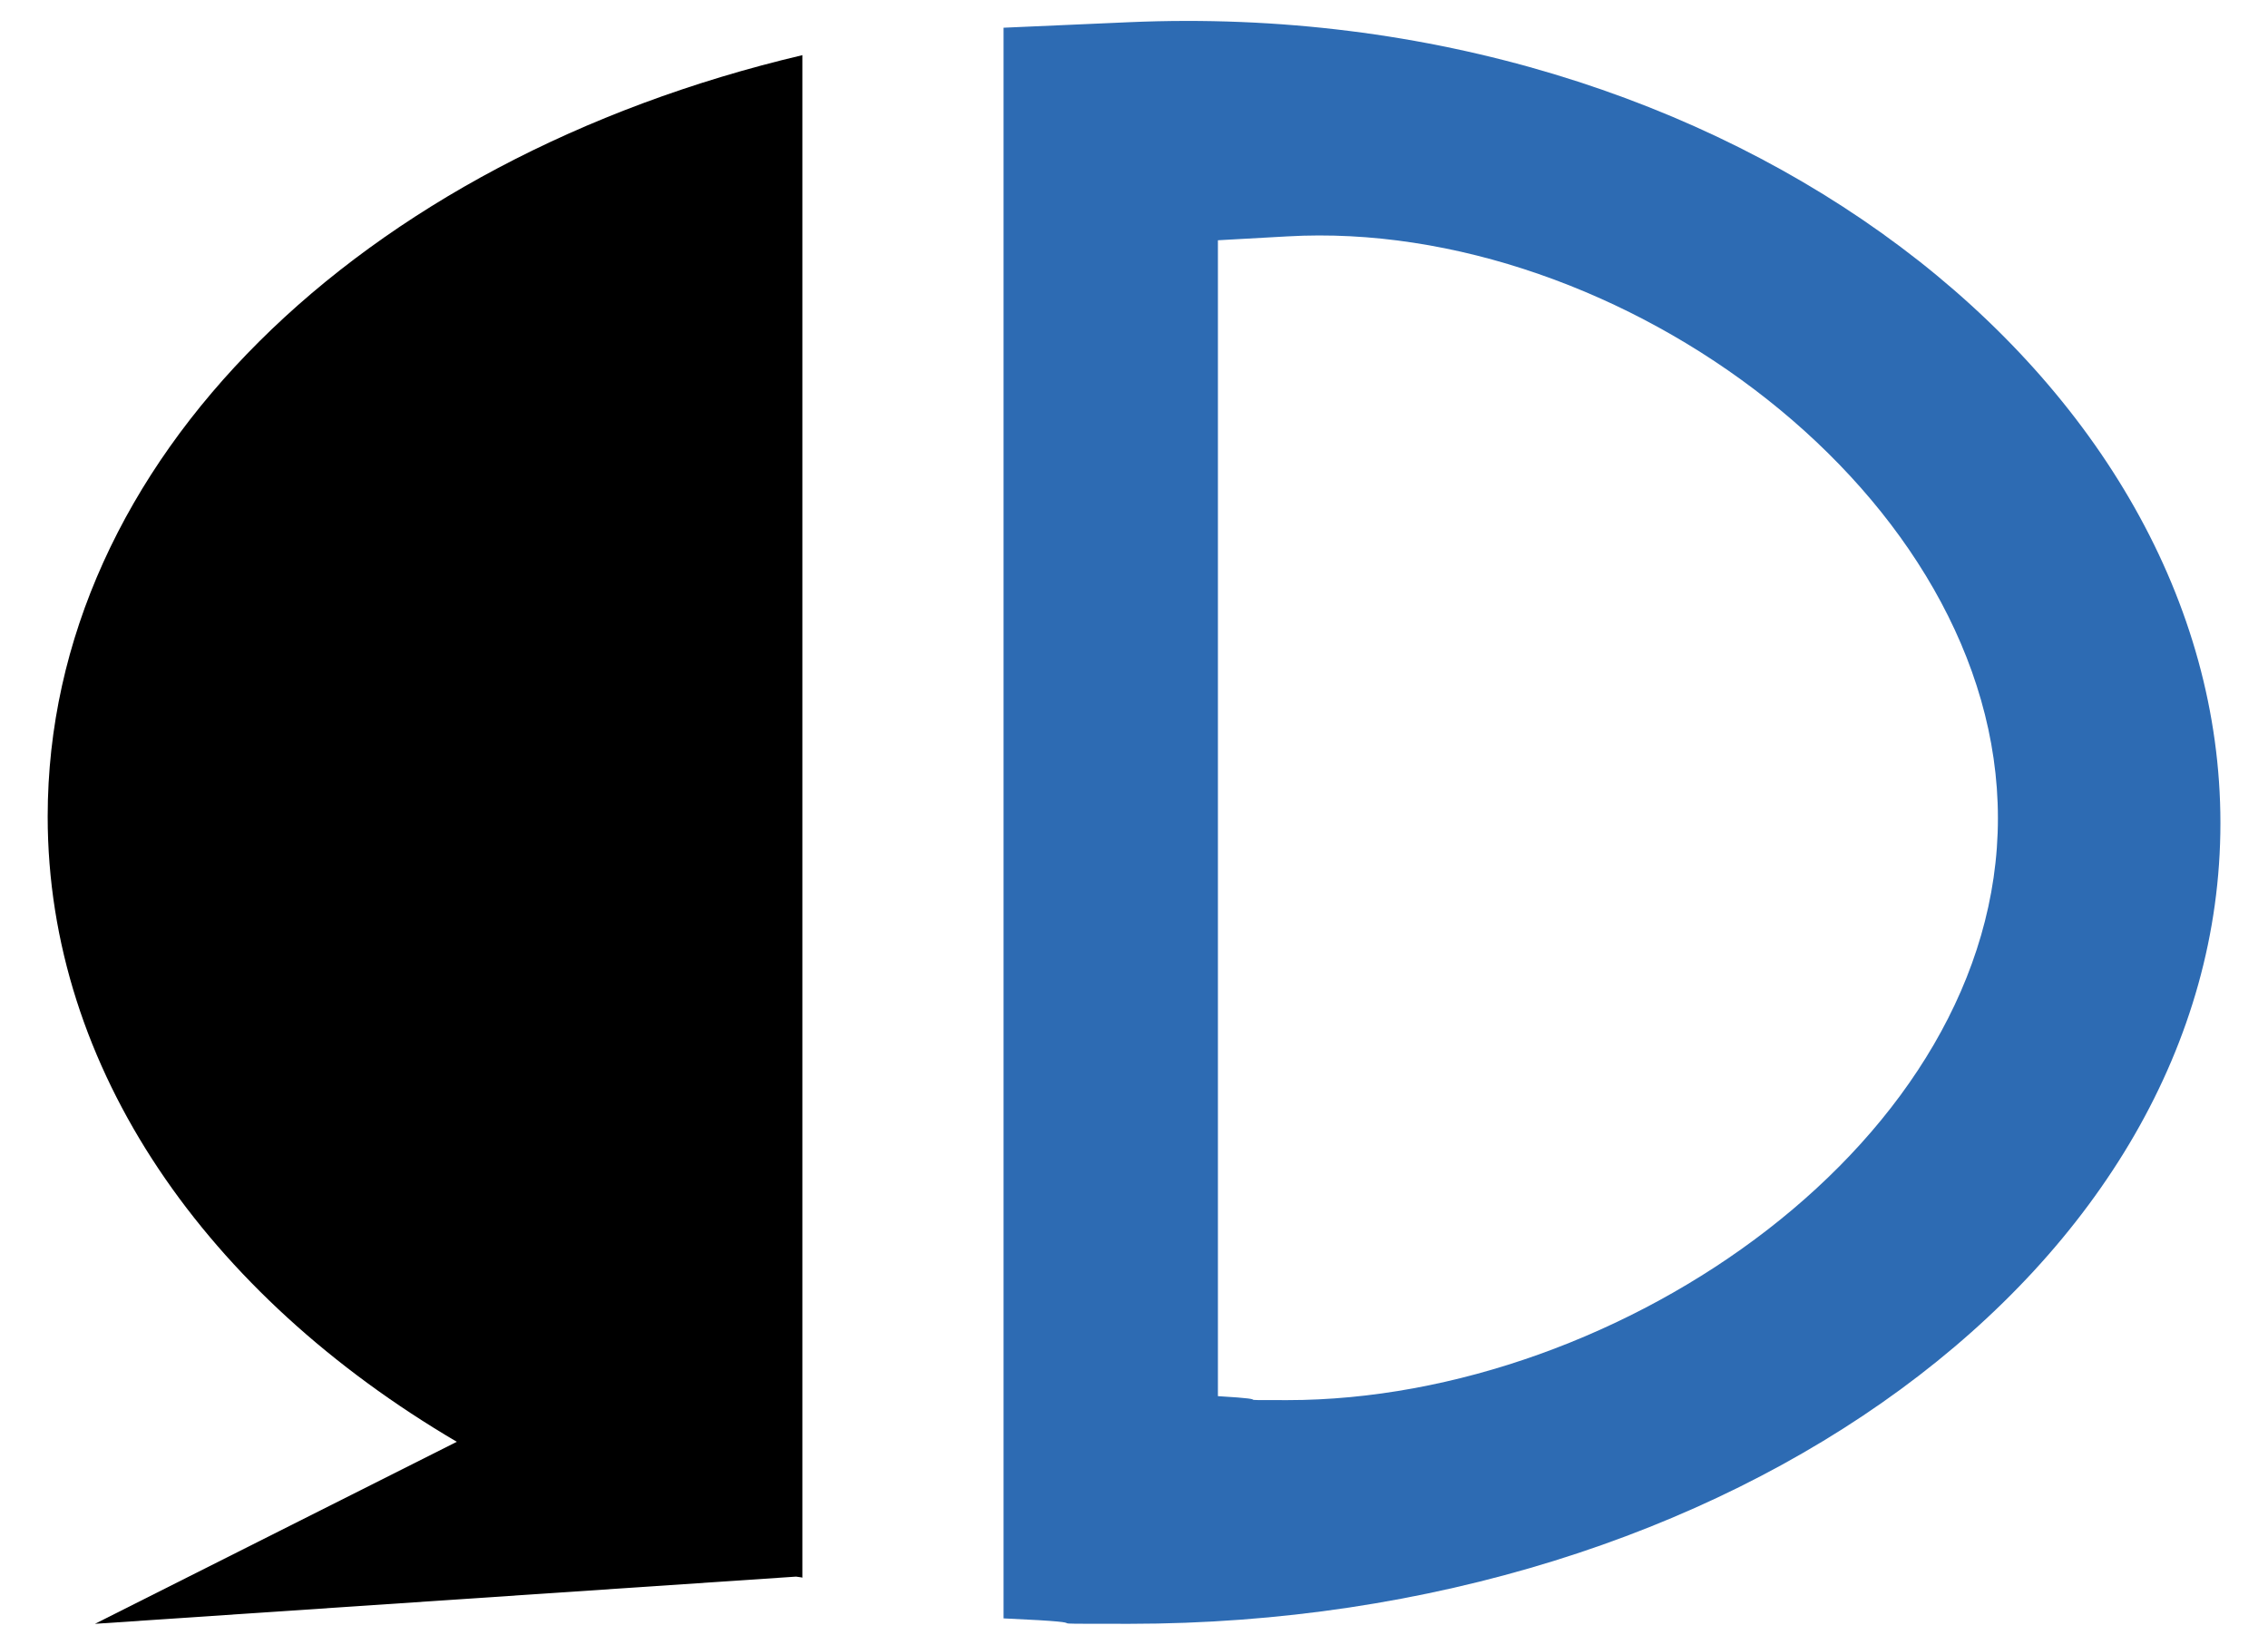 <?xml version="1.0" encoding="utf-8"?>
<!-- Generator: Adobe Illustrator 16.0.0, SVG Export Plug-In . SVG Version: 6.00 Build 0)  -->
<!DOCTYPE svg PUBLIC "-//W3C//DTD SVG 1.1//EN" "http://www.w3.org/Graphics/SVG/1.1/DTD/svg11.dtd">
<svg version="1.1" id="Layer_1" xmlns="http://www.w3.org/2000/svg" xmlns:xlink="http://www.w3.org/1999/xlink" x="0px" y="0px"
	 width="23.404px" height="16.97px" viewBox="0 0 23.404 16.97" enable-background="new 0 0 23.404 16.97" xml:space="preserve">
<g>
	<path fill="none" d="M13.284,2.439c-0.719,0.04-0.716,0.04-0.716,0.04v11.926c0.693,0.041,0.033,0.041,0.716,0.041
		c3.439,0,7.333-2.688,7.333-6.004C20.617,5.126,16.72,2.243,13.284,2.439z"/>
	<path fill="#2D6BB3" d="M11.653,0.229c-1.3,0.057-1.297,0.057-1.297,0.057v16.412c1.246,0.056,0.061,0.056,1.297,0.056
		c6.218,0,11.26-3.7,11.26-8.262C22.913,3.928,17.865-0.042,11.653,0.229z M13.284,14.446c-0.684,0-0.023,0-0.716-0.041V2.479
		c0,0-0.003,0,0.716-0.04c3.436-0.197,7.333,2.687,7.333,6.002C20.617,11.758,16.723,14.446,13.284,14.446z"/>
	<path d="M0.492,8.424c0,2.611,1.646,4.938,4.222,6.452L0.98,16.754l7.235-0.487c0.017,0.004,0.065,0.007,0.065,0.012V0.569
		C3.715,1.646,0.492,4.754,0.492,8.424z"/>
</g>
</svg>
